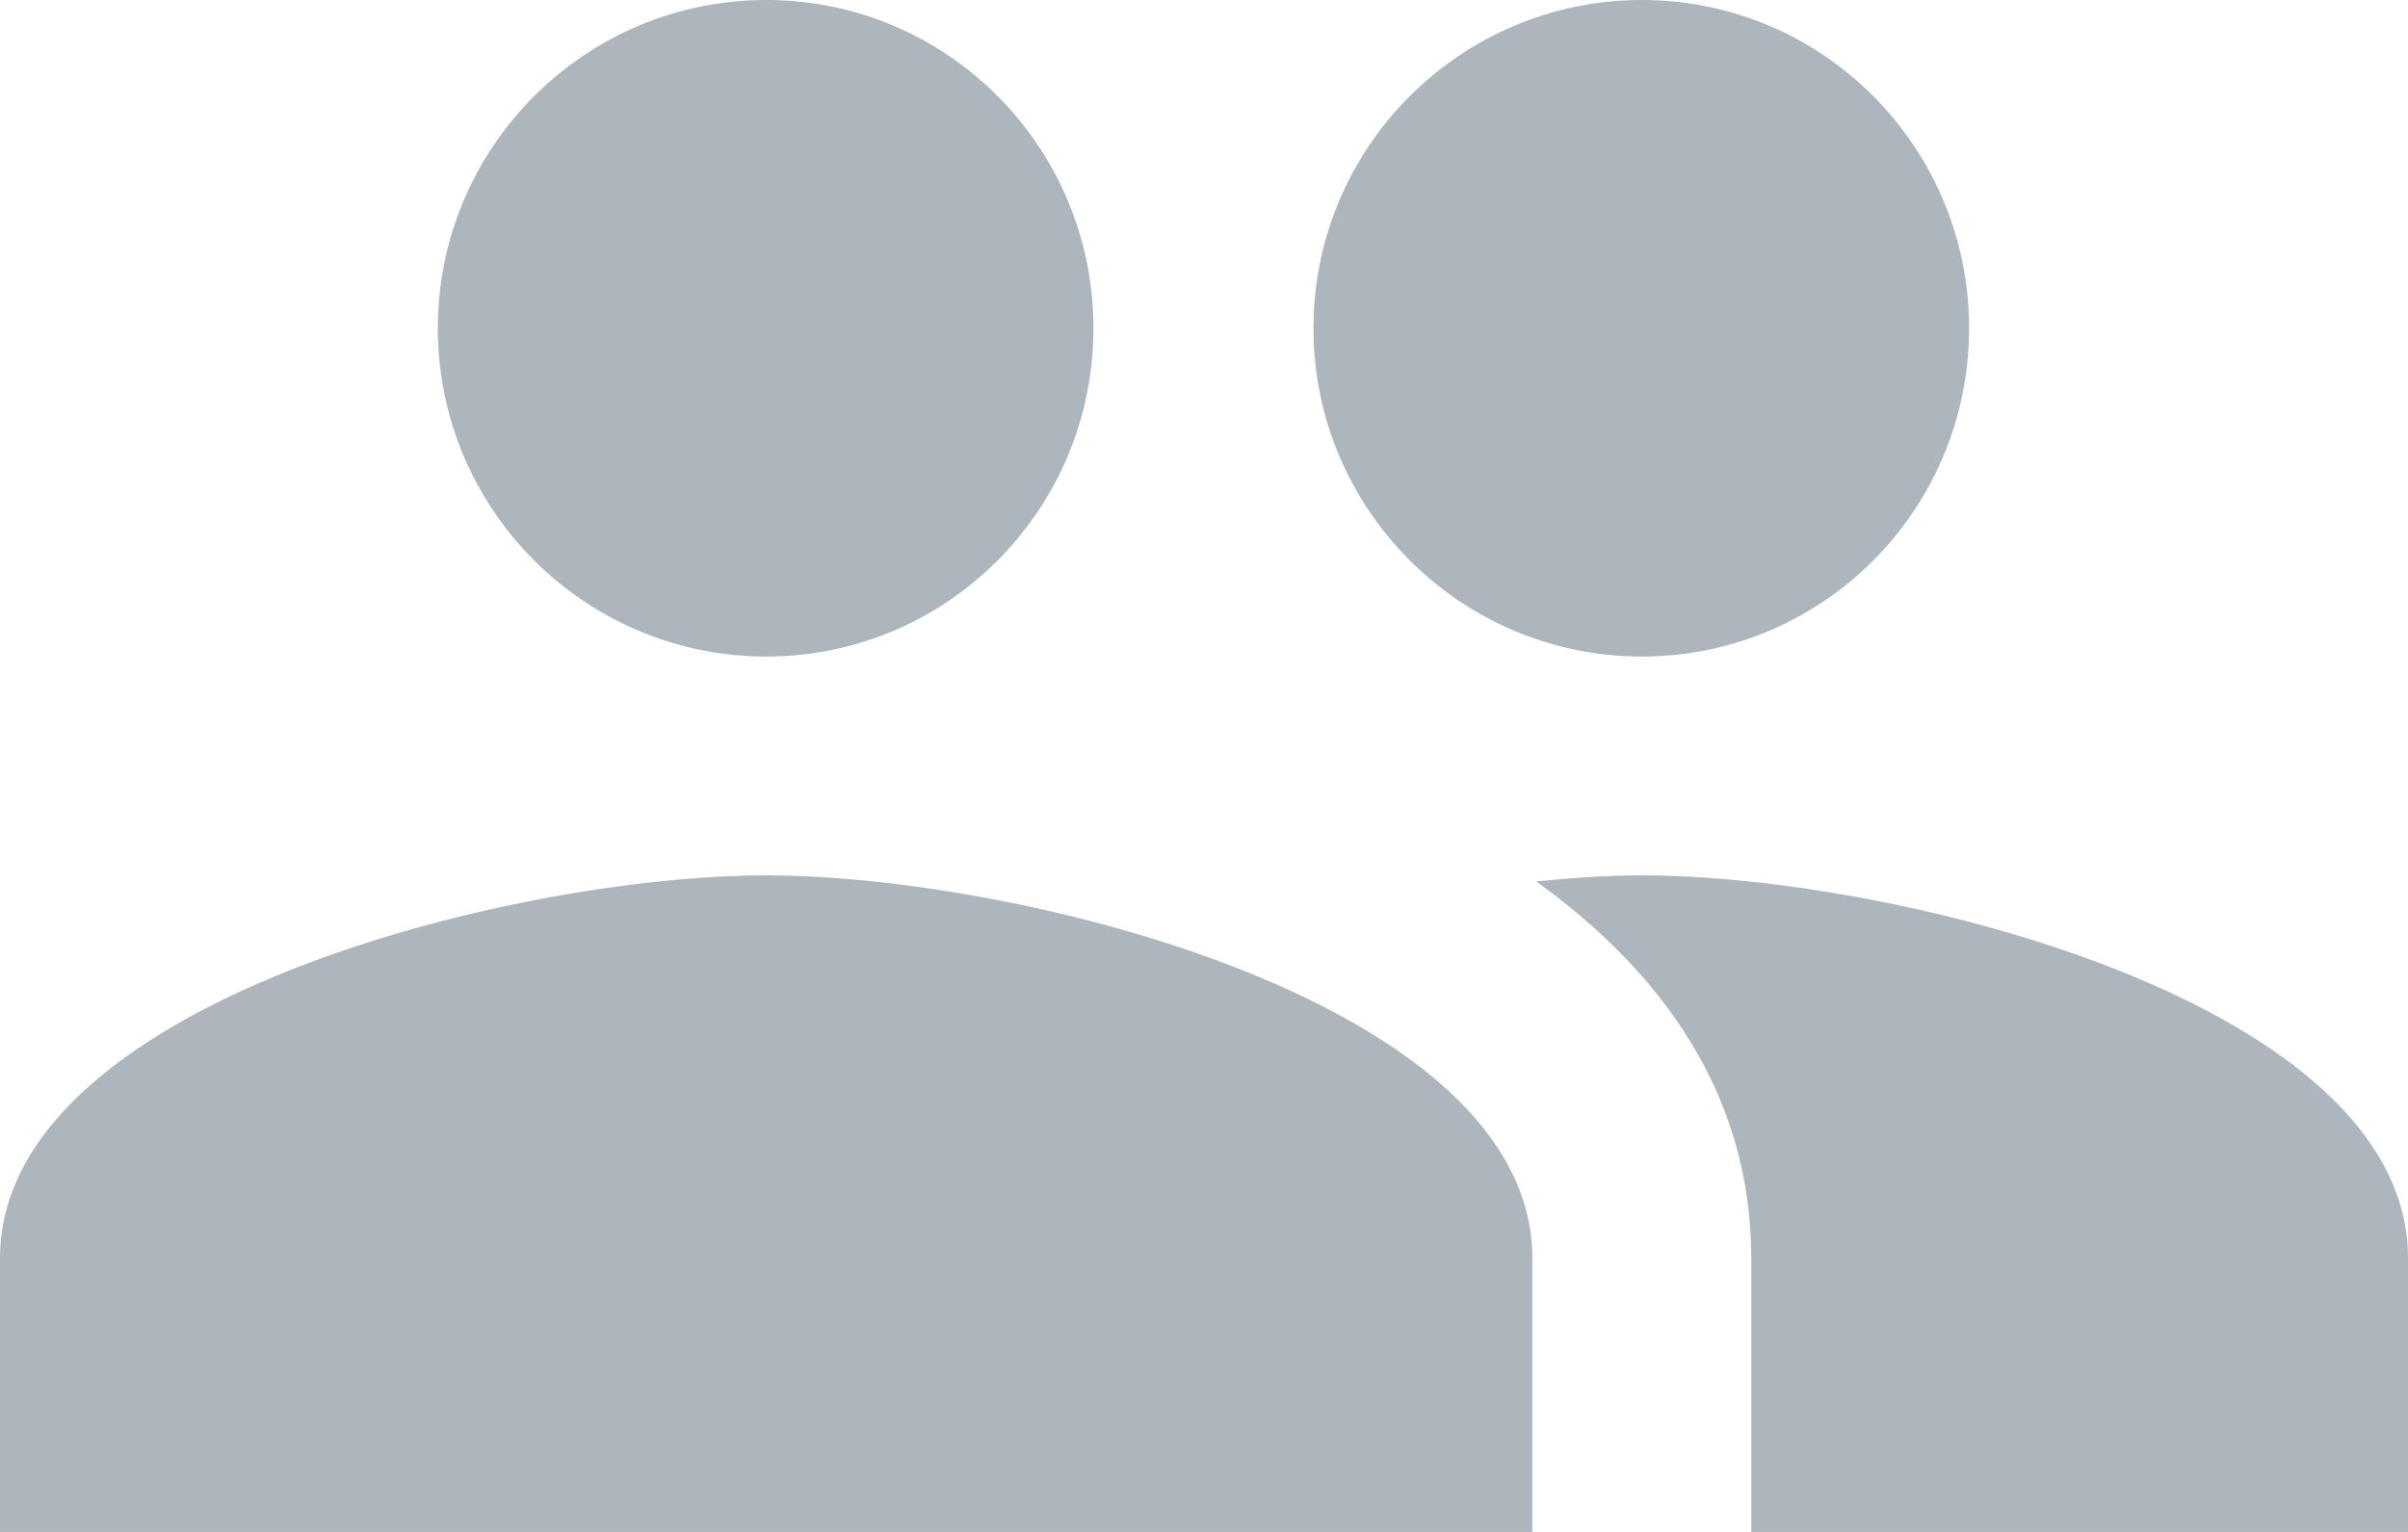 <svg width="22" height="14" viewBox="0 0 22 14" fill="none" xmlns="http://www.w3.org/2000/svg">
<path d="M15 6C16.655 6 17.99 4.655 17.99 3C17.99 1.345 16.655 0 15 0C13.345 0 12 1.345 12 3C12 4.655 13.345 6 15 6ZM7 6C8.655 6 9.99 4.655 9.99 3C9.99 1.345 8.655 0 7 0C5.345 0 4 1.345 4 3C4 4.655 5.345 6 7 6ZM7 8C4.665 8 0 9.17 0 11.5V14H14V11.5C14 9.17 9.335 8 7 8ZM15 8C14.71 8 14.385 8.02 14.035 8.055C15.195 8.89 16 10.015 16 11.5V14H22V11.5C22 9.17 17.335 8 15 8Z" fill="#ADB5BD"/>
</svg>
